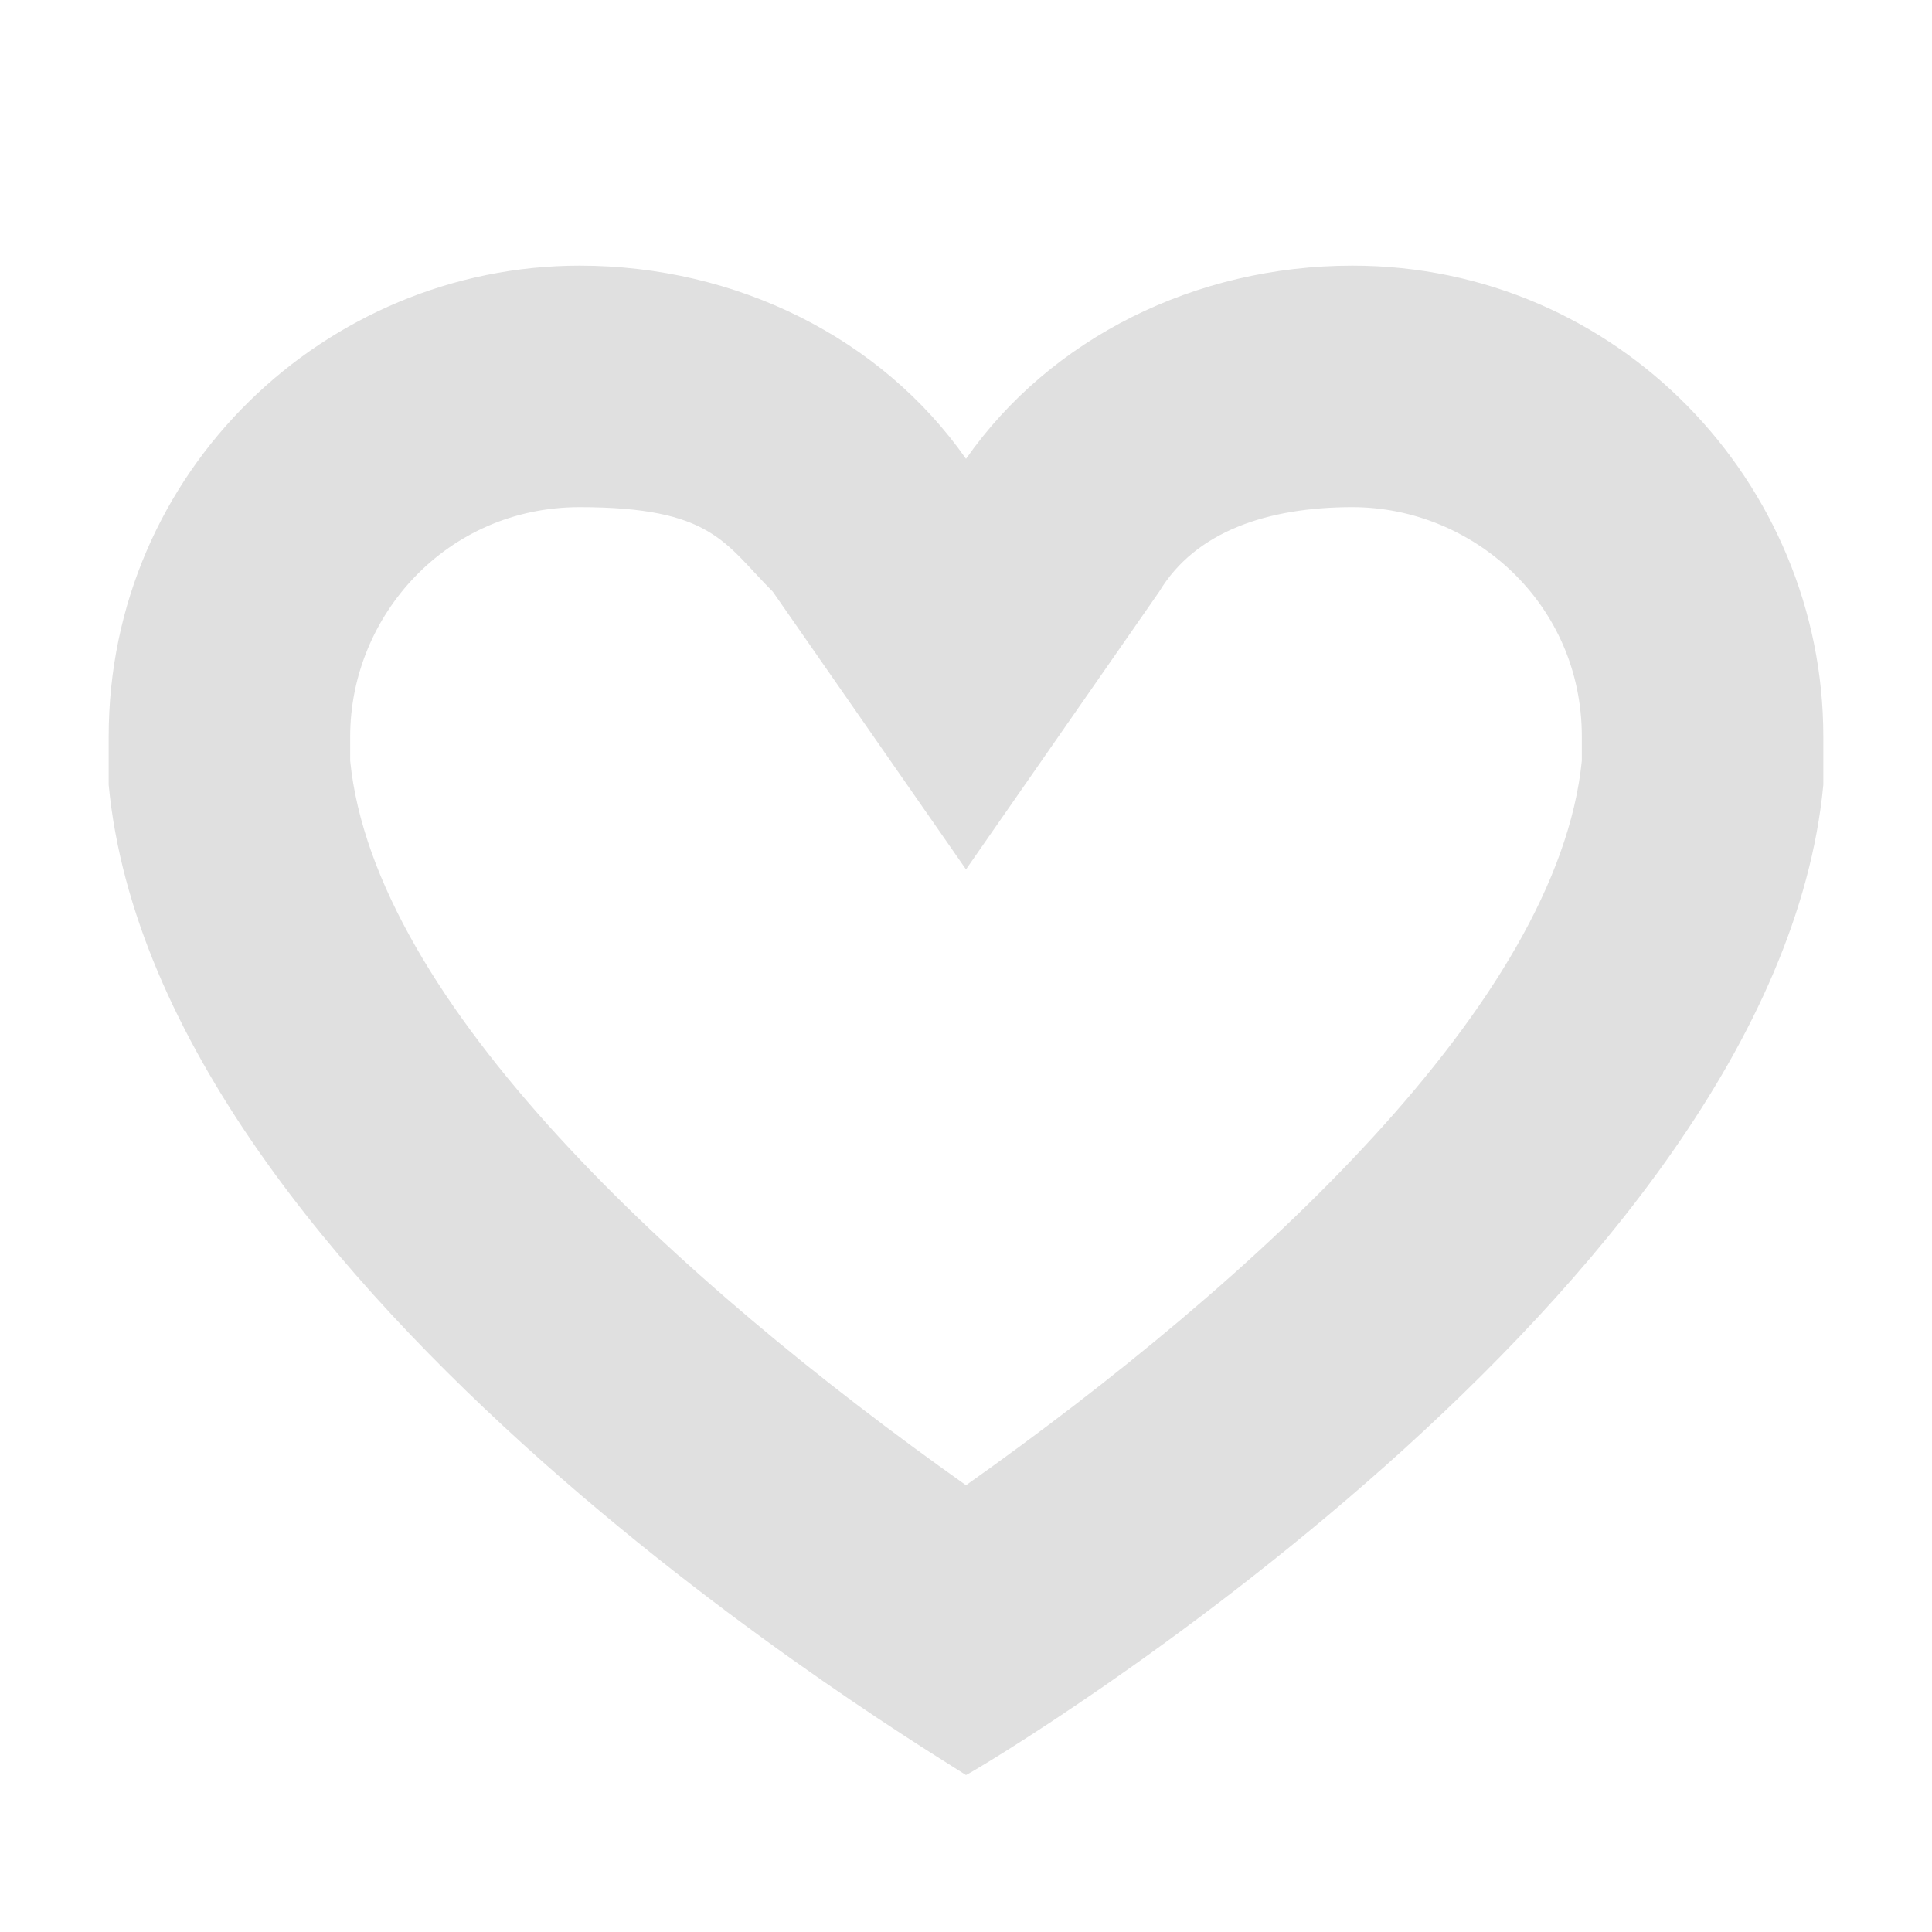 <?xml version="1.0" encoding="UTF-8"?>
<svg id="Layer_1" xmlns="http://www.w3.org/2000/svg" baseProfile="tiny" version="1.2" viewBox="0 0 16 16">
  <!-- Generator: Adobe Illustrator 29.6.1, SVG Export Plug-In . SVG Version: 2.1.1 Build 9)  -->
  <path d="M11.2,4.2c1,0,1.9.8,1.9,1.9s0,.1,0,.2h0s0,0,0,0c-.2,2-2.7,4.3-5.1,6-2.4-1.7-4.9-4-5.1-6h0s0,0,0,0c0,0,0-.1,0-.2,0-1,.8-1.9,1.9-1.9s1.2.3,1.6.7l1.6,2.3,1.6-2.3c.3-.5.9-.7,1.6-.7M11.2,2.2c-1.3,0-2.5.6-3.2,1.6-.7-1-1.9-1.6-3.2-1.6-2.1,0-3.9,1.7-3.9,3.9s0,.3,0,.4c.4,4.2,6.8,8,7.1,8.2,0,0,0,0,0,0,0,0,0,0,0,0,.2-.1,6.7-4,7.1-8.2,0-.1,0-.3,0-.4,0-2.1-1.7-3.9-3.9-3.9h0Z" fill="#e0e0e0"/>
</svg>